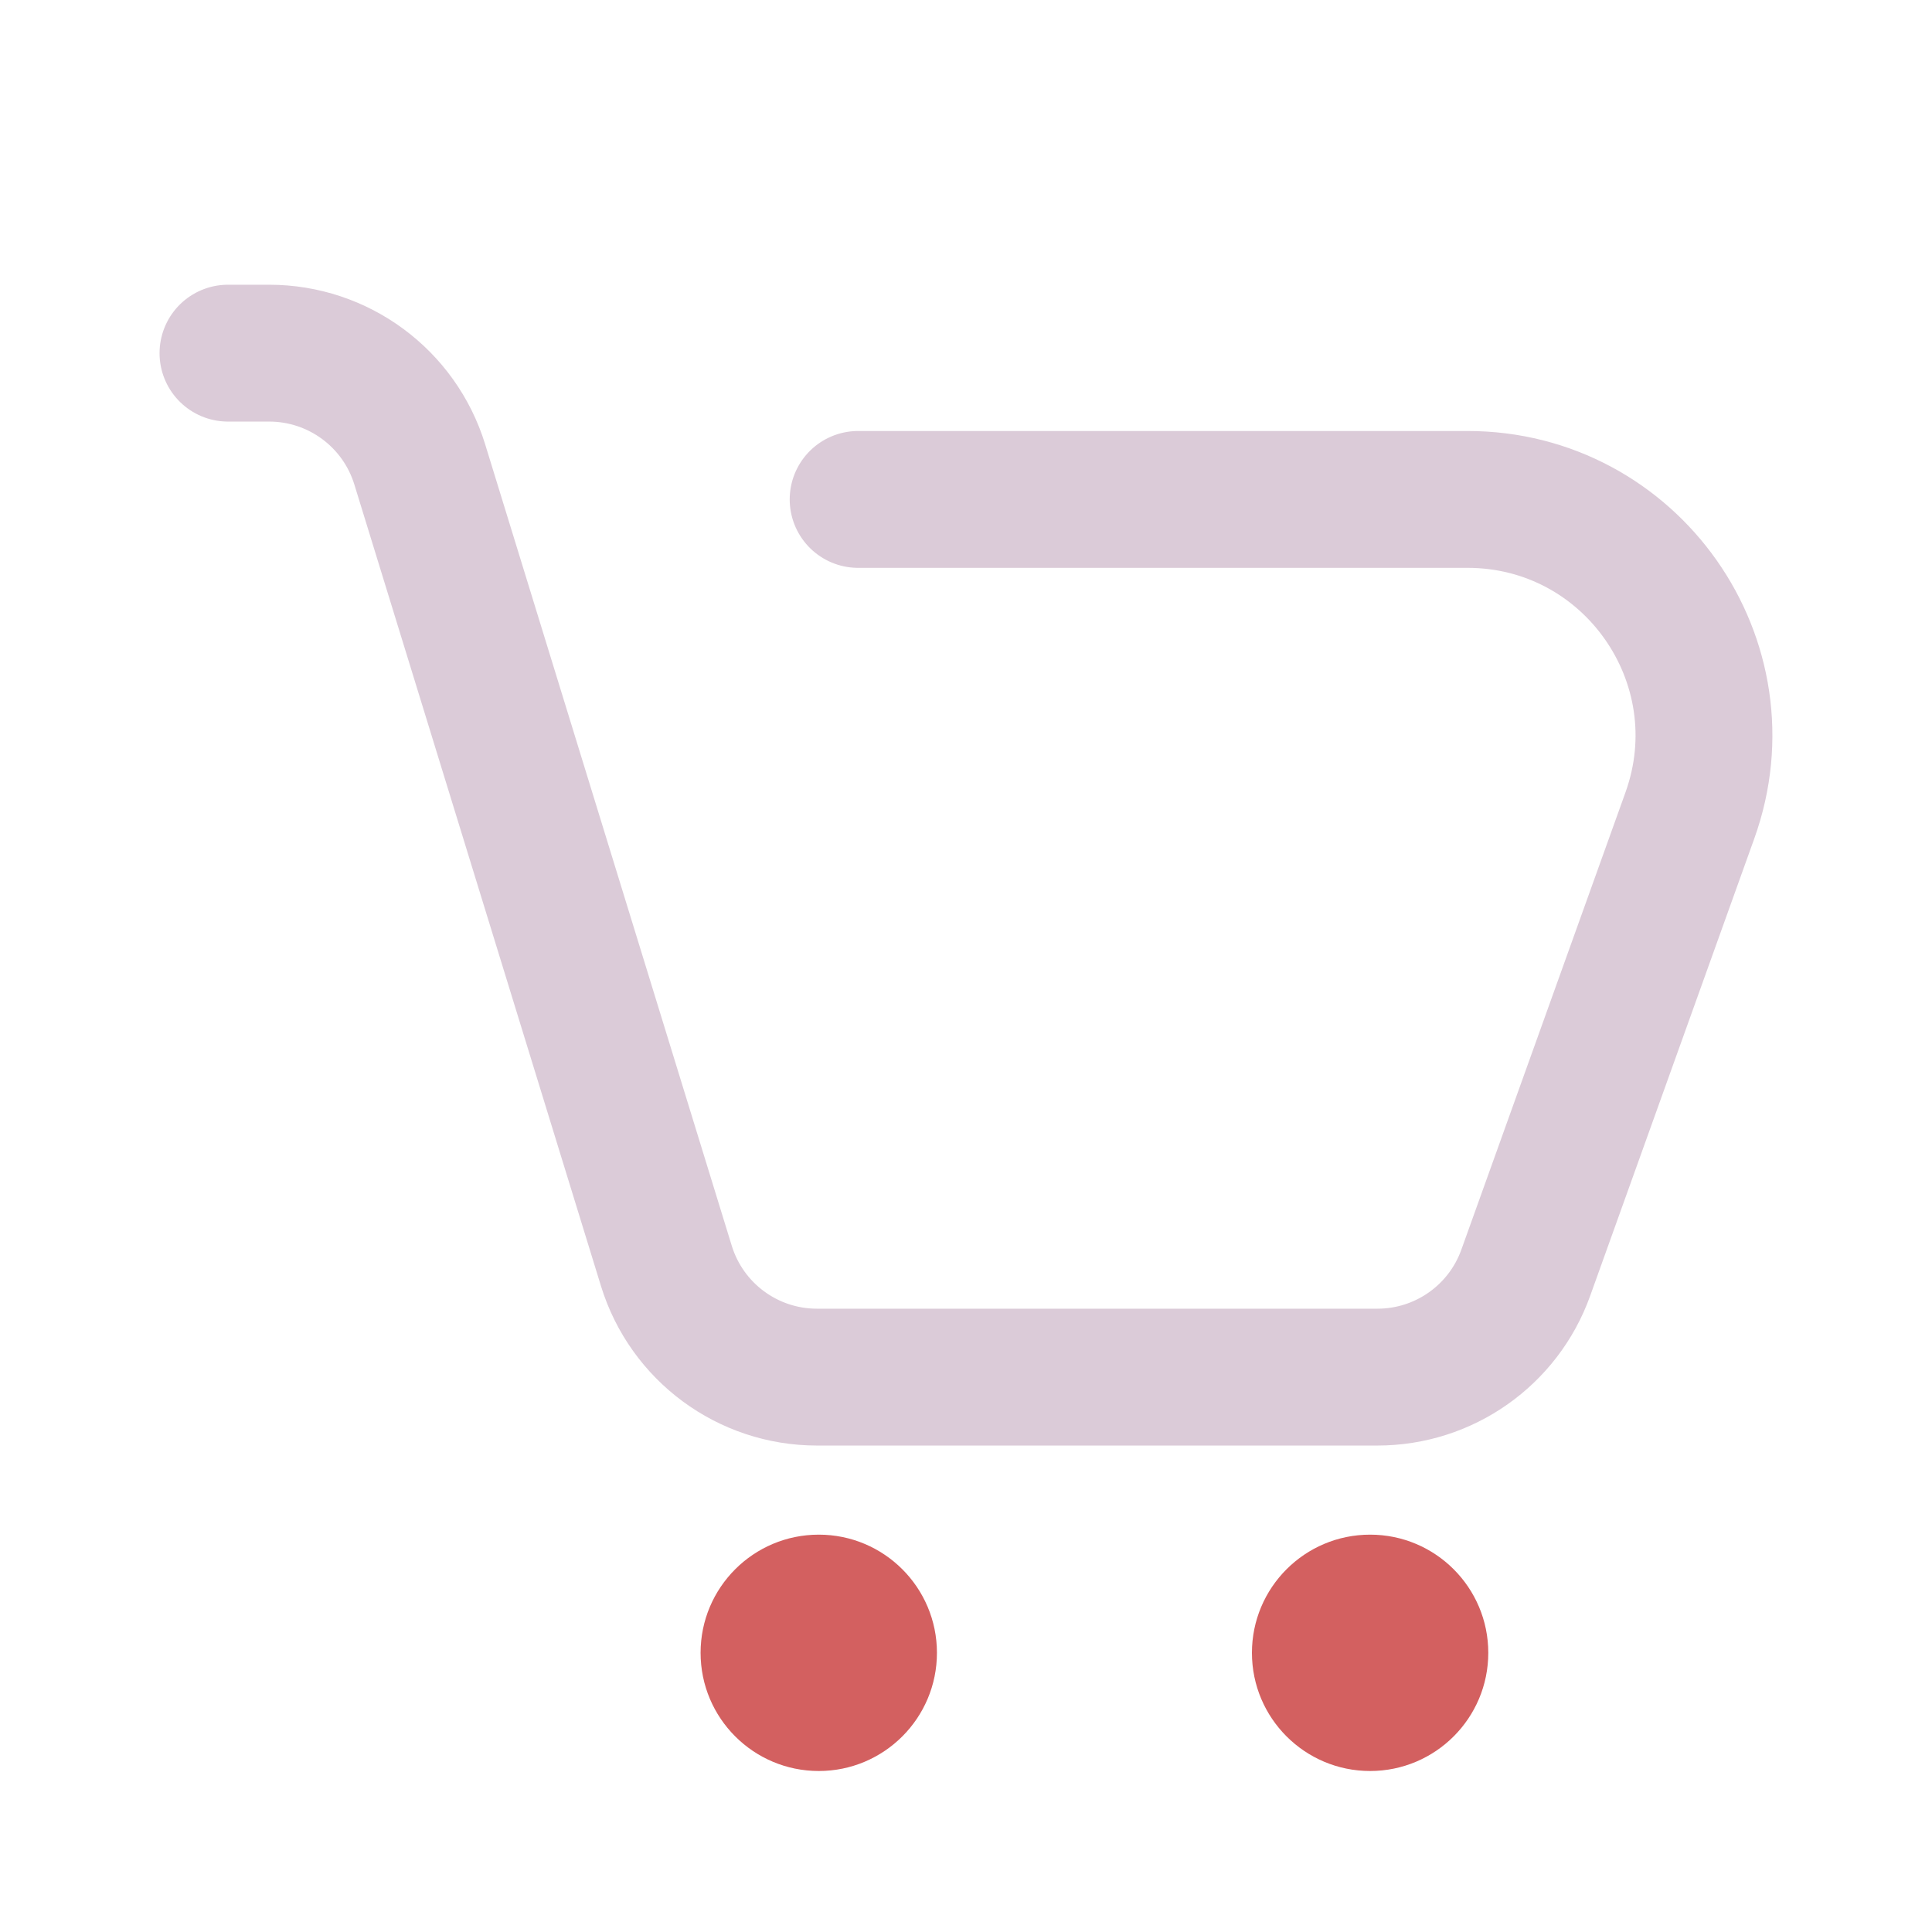 <!DOCTYPE svg PUBLIC "-//W3C//DTD SVG 1.1//EN" "http://www.w3.org/Graphics/SVG/1.1/DTD/svg11.dtd">
<!-- Uploaded to: SVG Repo, www.svgrepo.com, Transformed by: SVG Repo Mixer Tools -->
<svg width="800px" height="800px" viewBox="0 0 24 24" fill="none" xmlns="http://www.w3.org/2000/svg">
<g id="SVGRepo_bgCarrier" stroke-width="0"/>
<g id="SVGRepo_tracerCarrier" stroke-linecap="round" stroke-linejoin="round"/>
<g id="SVGRepo_iconCarrier"> <path d="M2.832 4.387H3.343C4.203 4.387 4.961 4.947 5.214 5.768L8.278 15.726C8.531 16.547 9.289 17.107 10.148 17.107H17.111C17.937 17.107 18.674 16.589 18.953 15.812L20.992 10.131C21.679 8.219 20.262 6.204 18.23 6.204H10.66" stroke="#dbcbd8" stroke-width="1.7" stroke-linecap="round"/> <circle cx="10.171" cy="20.532" r="1.468" fill="#d36060"/> <circle cx="17.02" cy="20.532" r="1.468" fill="#d36060"/> </g>
</svg>